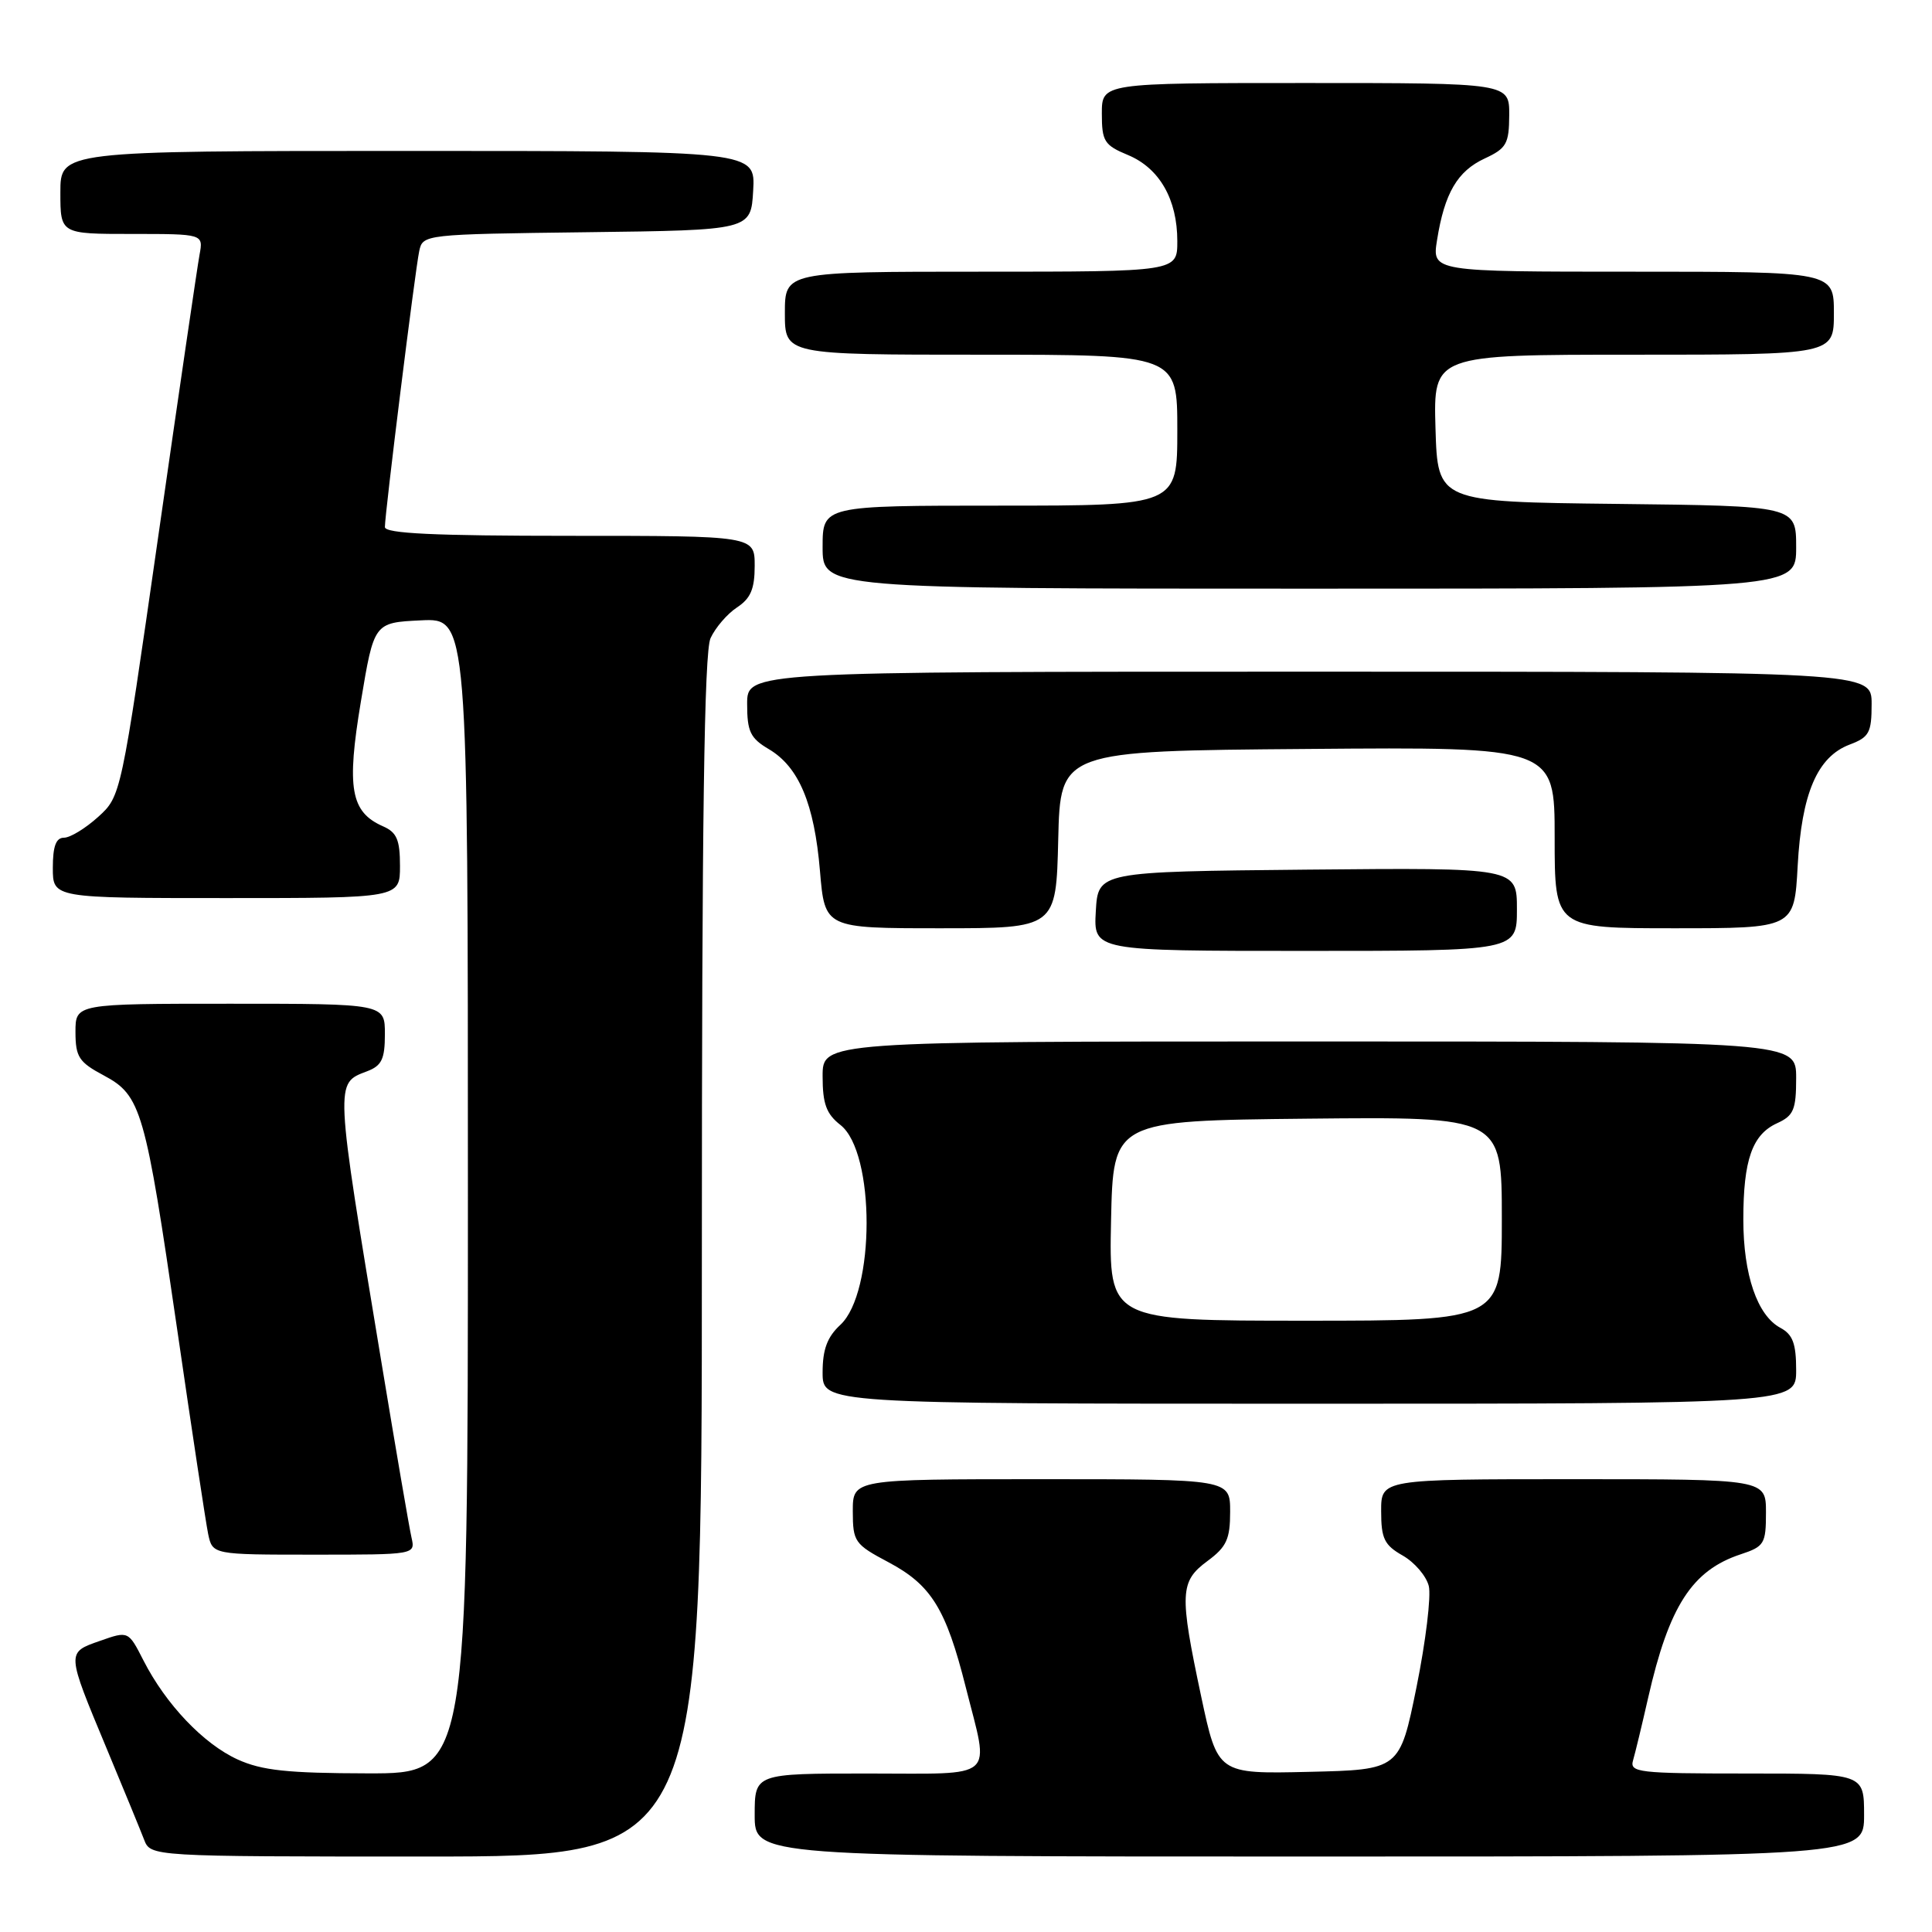 <?xml version="1.0" encoding="UTF-8" standalone="no"?>
<!DOCTYPE svg PUBLIC "-//W3C//DTD SVG 1.1//EN" "http://www.w3.org/Graphics/SVG/1.1/DTD/svg11.dtd" >
<svg xmlns="http://www.w3.org/2000/svg" xmlns:xlink="http://www.w3.org/1999/xlink" version="1.1" viewBox="0 0 256 256">
 <g >
 <path fill="currentColor"
d=" M 93.00 166.55 C 93.00 108.63 93.31 86.41 94.15 84.56 C 94.79 83.17 96.36 81.34 97.65 80.49 C 99.46 79.30 100.00 78.05 100.00 74.98 C 100.00 71.00 100.00 71.00 75.50 71.00 C 57.53 71.00 51.00 70.69 51.00 69.84 C 51.00 68.02 55.01 35.77 55.55 33.27 C 56.02 31.06 56.19 31.04 77.76 30.77 C 99.50 30.50 99.50 30.50 99.80 25.25 C 100.10 20.00 100.10 20.00 54.05 20.00 C 8.00 20.00 8.00 20.00 8.00 25.50 C 8.00 31.00 8.00 31.00 17.48 31.00 C 26.95 31.00 26.95 31.00 26.44 33.75 C 26.16 35.26 23.70 52.02 20.98 71.00 C 16.03 105.50 16.03 105.50 13.00 108.25 C 11.33 109.76 9.30 111.00 8.48 111.00 C 7.42 111.00 7.00 112.13 7.00 115.00 C 7.00 119.00 7.00 119.00 30.00 119.00 C 53.00 119.00 53.00 119.00 53.00 114.74 C 53.00 111.28 52.58 110.29 50.75 109.49 C 46.46 107.60 45.90 104.45 47.82 92.95 C 49.56 82.50 49.56 82.50 55.78 82.20 C 62.00 81.90 62.00 81.90 62.00 158.45 C 62.00 235.00 62.00 235.00 48.75 234.98 C 38.10 234.96 34.71 234.60 31.49 233.14 C 26.97 231.08 21.98 225.84 19.01 220.02 C 17.01 216.10 17.01 216.10 13.26 217.42 C 8.78 218.99 8.77 218.82 14.15 231.73 C 16.39 237.10 18.61 242.51 19.09 243.75 C 19.95 246.00 19.95 246.00 56.48 246.00 C 93.00 246.00 93.00 246.00 93.00 166.55 Z  M 247.00 240.50 C 247.00 235.00 247.00 235.00 231.43 235.00 C 217.07 235.00 215.91 234.86 216.39 233.25 C 216.67 232.29 217.57 228.57 218.38 225.00 C 221.15 212.81 224.20 208.08 230.66 205.95 C 233.78 204.92 234.00 204.55 234.00 200.42 C 234.00 196.00 234.00 196.00 208.50 196.00 C 183.00 196.00 183.00 196.00 183.01 200.25 C 183.01 203.87 183.43 204.74 185.87 206.12 C 187.44 207.02 188.99 208.83 189.32 210.15 C 189.65 211.47 188.92 217.49 187.70 223.53 C 185.47 234.50 185.47 234.50 173.41 234.78 C 161.35 235.06 161.35 235.06 159.16 224.78 C 156.26 211.11 156.33 209.55 160.00 206.84 C 162.53 204.97 163.00 203.94 163.00 200.31 C 163.00 196.00 163.00 196.00 138.00 196.00 C 113.00 196.00 113.00 196.00 113.00 200.25 C 113.01 204.29 113.23 204.62 117.72 207.00 C 123.40 210.02 125.35 213.16 127.97 223.57 C 131.12 236.05 132.31 235.00 115.00 235.00 C 100.00 235.00 100.00 235.00 100.00 240.50 C 100.00 246.00 100.00 246.00 173.50 246.00 C 247.00 246.00 247.00 246.00 247.00 240.50 Z  M 54.53 203.75 C 54.24 202.51 52.45 192.05 50.54 180.50 C 44.33 143.00 44.36 143.58 48.64 141.95 C 50.58 141.21 51.00 140.34 51.00 137.02 C 51.00 133.00 51.00 133.00 30.50 133.00 C 10.00 133.00 10.00 133.00 10.00 136.75 C 10.01 140.06 10.45 140.74 13.75 142.50 C 18.71 145.15 19.24 147.01 23.50 176.31 C 25.43 189.61 27.27 201.74 27.58 203.25 C 28.16 206.00 28.16 206.00 41.60 206.00 C 55.02 206.00 55.04 206.00 54.53 203.75 Z  M 238.00 181.54 C 238.00 178.03 237.55 176.83 235.92 175.95 C 232.85 174.31 231.00 168.92 231.00 161.60 C 231.00 153.69 232.18 150.33 235.48 148.83 C 237.67 147.83 238.00 147.04 238.00 142.84 C 238.00 138.00 238.00 138.00 173.50 138.00 C 109.00 138.00 109.00 138.00 109.00 142.61 C 109.00 146.26 109.49 147.60 111.37 149.07 C 115.99 152.71 115.98 171.26 111.35 175.55 C 109.61 177.16 109.00 178.81 109.00 181.86 C 109.00 186.00 109.00 186.00 173.50 186.00 C 238.00 186.00 238.00 186.00 238.00 181.54 Z  M 201.00 120.48 C 201.00 114.97 201.00 114.97 173.25 115.23 C 145.50 115.50 145.50 115.50 145.20 120.75 C 144.90 126.00 144.90 126.00 172.95 126.00 C 201.00 126.00 201.00 126.00 201.00 120.48 Z  M 140.22 111.25 C 140.50 99.50 140.50 99.50 173.25 99.24 C 206.00 98.97 206.00 98.97 206.00 110.99 C 206.00 123.00 206.00 123.00 221.87 123.00 C 237.75 123.00 237.75 123.00 238.20 114.75 C 238.72 105.14 240.80 100.28 245.09 98.66 C 247.68 97.68 248.00 97.09 248.00 93.28 C 248.00 89.00 248.00 89.00 173.50 89.00 C 99.00 89.00 99.00 89.00 99.00 93.28 C 99.00 96.94 99.42 97.82 101.88 99.27 C 105.85 101.62 107.90 106.49 108.65 115.41 C 109.29 123.00 109.29 123.00 124.62 123.00 C 139.94 123.00 139.94 123.00 140.22 111.25 Z  M 238.00 72.52 C 238.00 67.04 238.00 67.04 214.25 66.77 C 190.50 66.50 190.50 66.50 190.21 56.75 C 189.93 47.00 189.93 47.00 216.46 47.00 C 243.00 47.00 243.00 47.00 243.00 41.50 C 243.00 36.00 243.00 36.00 216.37 36.00 C 189.74 36.00 189.74 36.00 190.42 31.79 C 191.41 25.59 193.11 22.68 196.73 21.00 C 199.62 19.66 199.96 19.05 199.98 15.25 C 200.00 11.00 200.00 11.00 173.00 11.00 C 146.00 11.00 146.00 11.00 146.00 15.05 C 146.00 18.73 146.32 19.24 149.48 20.55 C 153.64 22.29 156.00 26.42 156.00 31.95 C 156.00 36.00 156.00 36.00 130.00 36.00 C 104.00 36.00 104.00 36.00 104.00 41.50 C 104.00 47.00 104.00 47.00 130.00 47.00 C 156.00 47.00 156.00 47.00 156.00 57.00 C 156.00 67.00 156.00 67.00 132.50 67.00 C 109.00 67.00 109.00 67.00 109.00 72.50 C 109.00 78.00 109.00 78.00 173.50 78.00 C 238.00 78.00 238.00 78.00 238.00 72.52 Z  M 147.22 161.75 C 147.50 148.50 147.50 148.50 173.25 148.23 C 199.00 147.97 199.00 147.97 199.00 161.48 C 199.00 175.00 199.00 175.00 172.97 175.00 C 146.94 175.00 146.94 175.00 147.22 161.75 Z "/>
</g>
</svg>